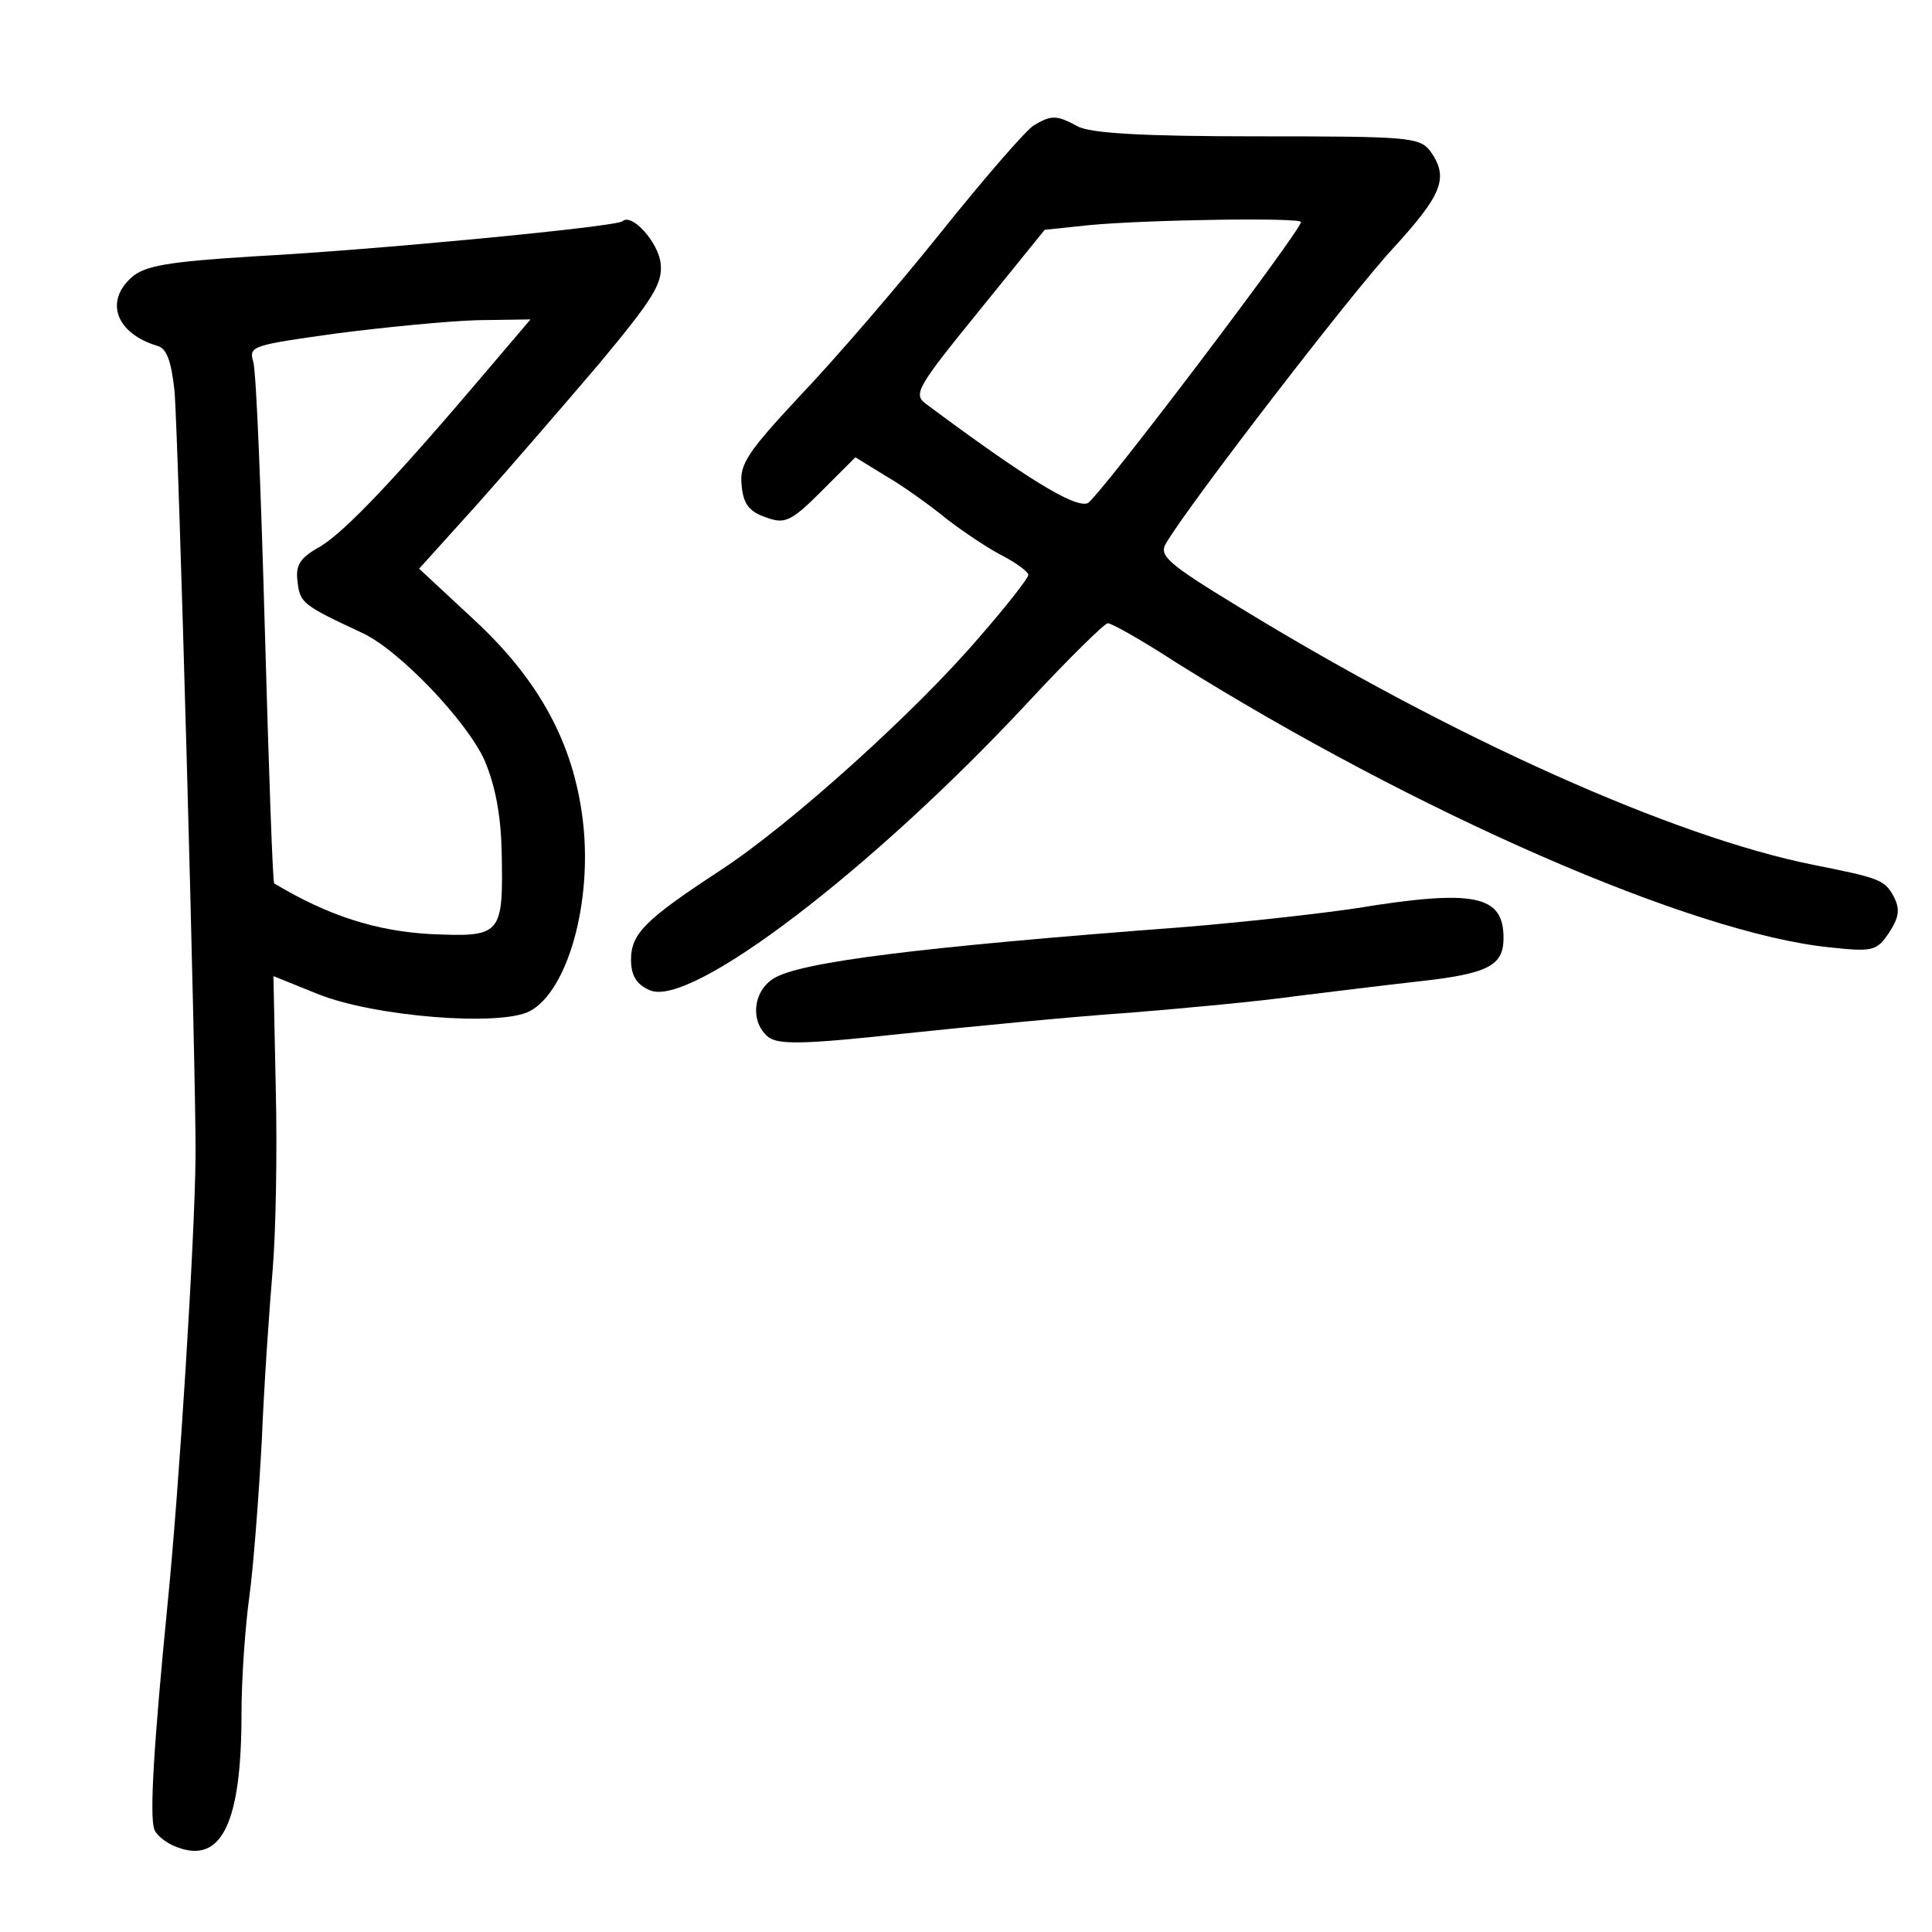 <?xml version="1.0" standalone="no"?>
<!DOCTYPE svg PUBLIC "-//W3C//DTD SVG 20010904//EN"
 "http://www.w3.org/TR/2001/REC-SVG-20010904/DTD/svg10.dtd">
<svg version="1.0" xmlns="http://www.w3.org/2000/svg"
 width="248pt" height="248pt" viewBox="0 0 248 248"
 preserveAspectRatio="xMidYMid meet">
<g transform="translate(0,248) scale(0.1,-0.1)"
fill="#000000" stroke="none">
<path d="M1327 2319 c-9 -5 -63 -67 -119 -137 -56 -70 -138 -165 -181 -210
-68 -73 -78 -88 -75 -115 2 -24 10 -34 31 -41 24 -9 32 -6 71 33 l44 44 39
-24 c21 -12 56 -37 78 -55 22 -17 55 -39 73 -48 17 -9 32 -20 32 -24 0 -4 -28
-40 -63 -80 -81 -95 -243 -241 -332 -299 -96 -63 -115 -81 -115 -115 0 -20 7
-32 24 -39 52 -24 287 156 486 370 52 56 98 101 102 101 5 0 44 -22 87 -50
310 -194 663 -348 839 -366 56 -6 61 -5 77 19 13 20 14 30 6 46 -12 22 -19 24
-104 41 -179 36 -461 162 -737 331 -92 56 -103 66 -93 82 28 48 238 321 291
378 64 70 72 91 48 125 -14 18 -28 19 -223 19 -148 0 -214 4 -230 13 -26 14
-33 15 -56 1z m343 -124 c0 -11 -262 -357 -274 -361 -17 -6 -79 32 -208 128
-16 12 -10 22 68 118 l85 105 57 6 c74 7 272 10 272 4z"/>
<path d="M799 2196 c-7 -7 -320 -37 -472 -45 -112 -7 -141 -12 -158 -27 -35
-31 -20 -72 33 -88 12 -3 18 -20 22 -58 5 -57 28 -882 27 -983 -1 -107 -21
-426 -36 -575 -18 -183 -23 -271 -17 -288 2 -7 15 -18 29 -23 57 -22 83 30 83
171 0 47 5 114 10 150 5 36 12 126 16 200 3 74 10 173 14 220 4 47 6 151 4
231 l-3 146 57 -23 c72 -29 234 -42 272 -22 49 26 81 141 68 246 -12 98 -56
179 -139 256 l-71 66 74 82 c41 46 111 127 157 181 69 83 82 103 79 129 -3 27
-37 65 -49 54z m-175 -193 c-117 -138 -180 -204 -212 -224 -27 -15 -33 -24
-30 -46 3 -27 7 -30 82 -65 47 -21 135 -113 158 -164 14 -33 21 -71 22 -118 2
-107 0 -109 -92 -105 -69 4 -130 23 -200 65 -2 1 -7 148 -12 325 -5 178 -11
333 -15 345 -6 20 0 21 107 36 62 8 144 16 181 17 l68 1 -57 -67z"/>
<path d="M1740 1314 c-47 -7 -146 -18 -220 -24 -344 -26 -493 -45 -527 -66
-27 -17 -30 -56 -7 -75 13 -10 43 -10 172 4 86 9 218 22 292 27 74 6 169 15
211 21 41 5 113 14 158 19 91 10 111 20 111 56 0 55 -37 63 -190 38z"/>
</g>
</svg>
